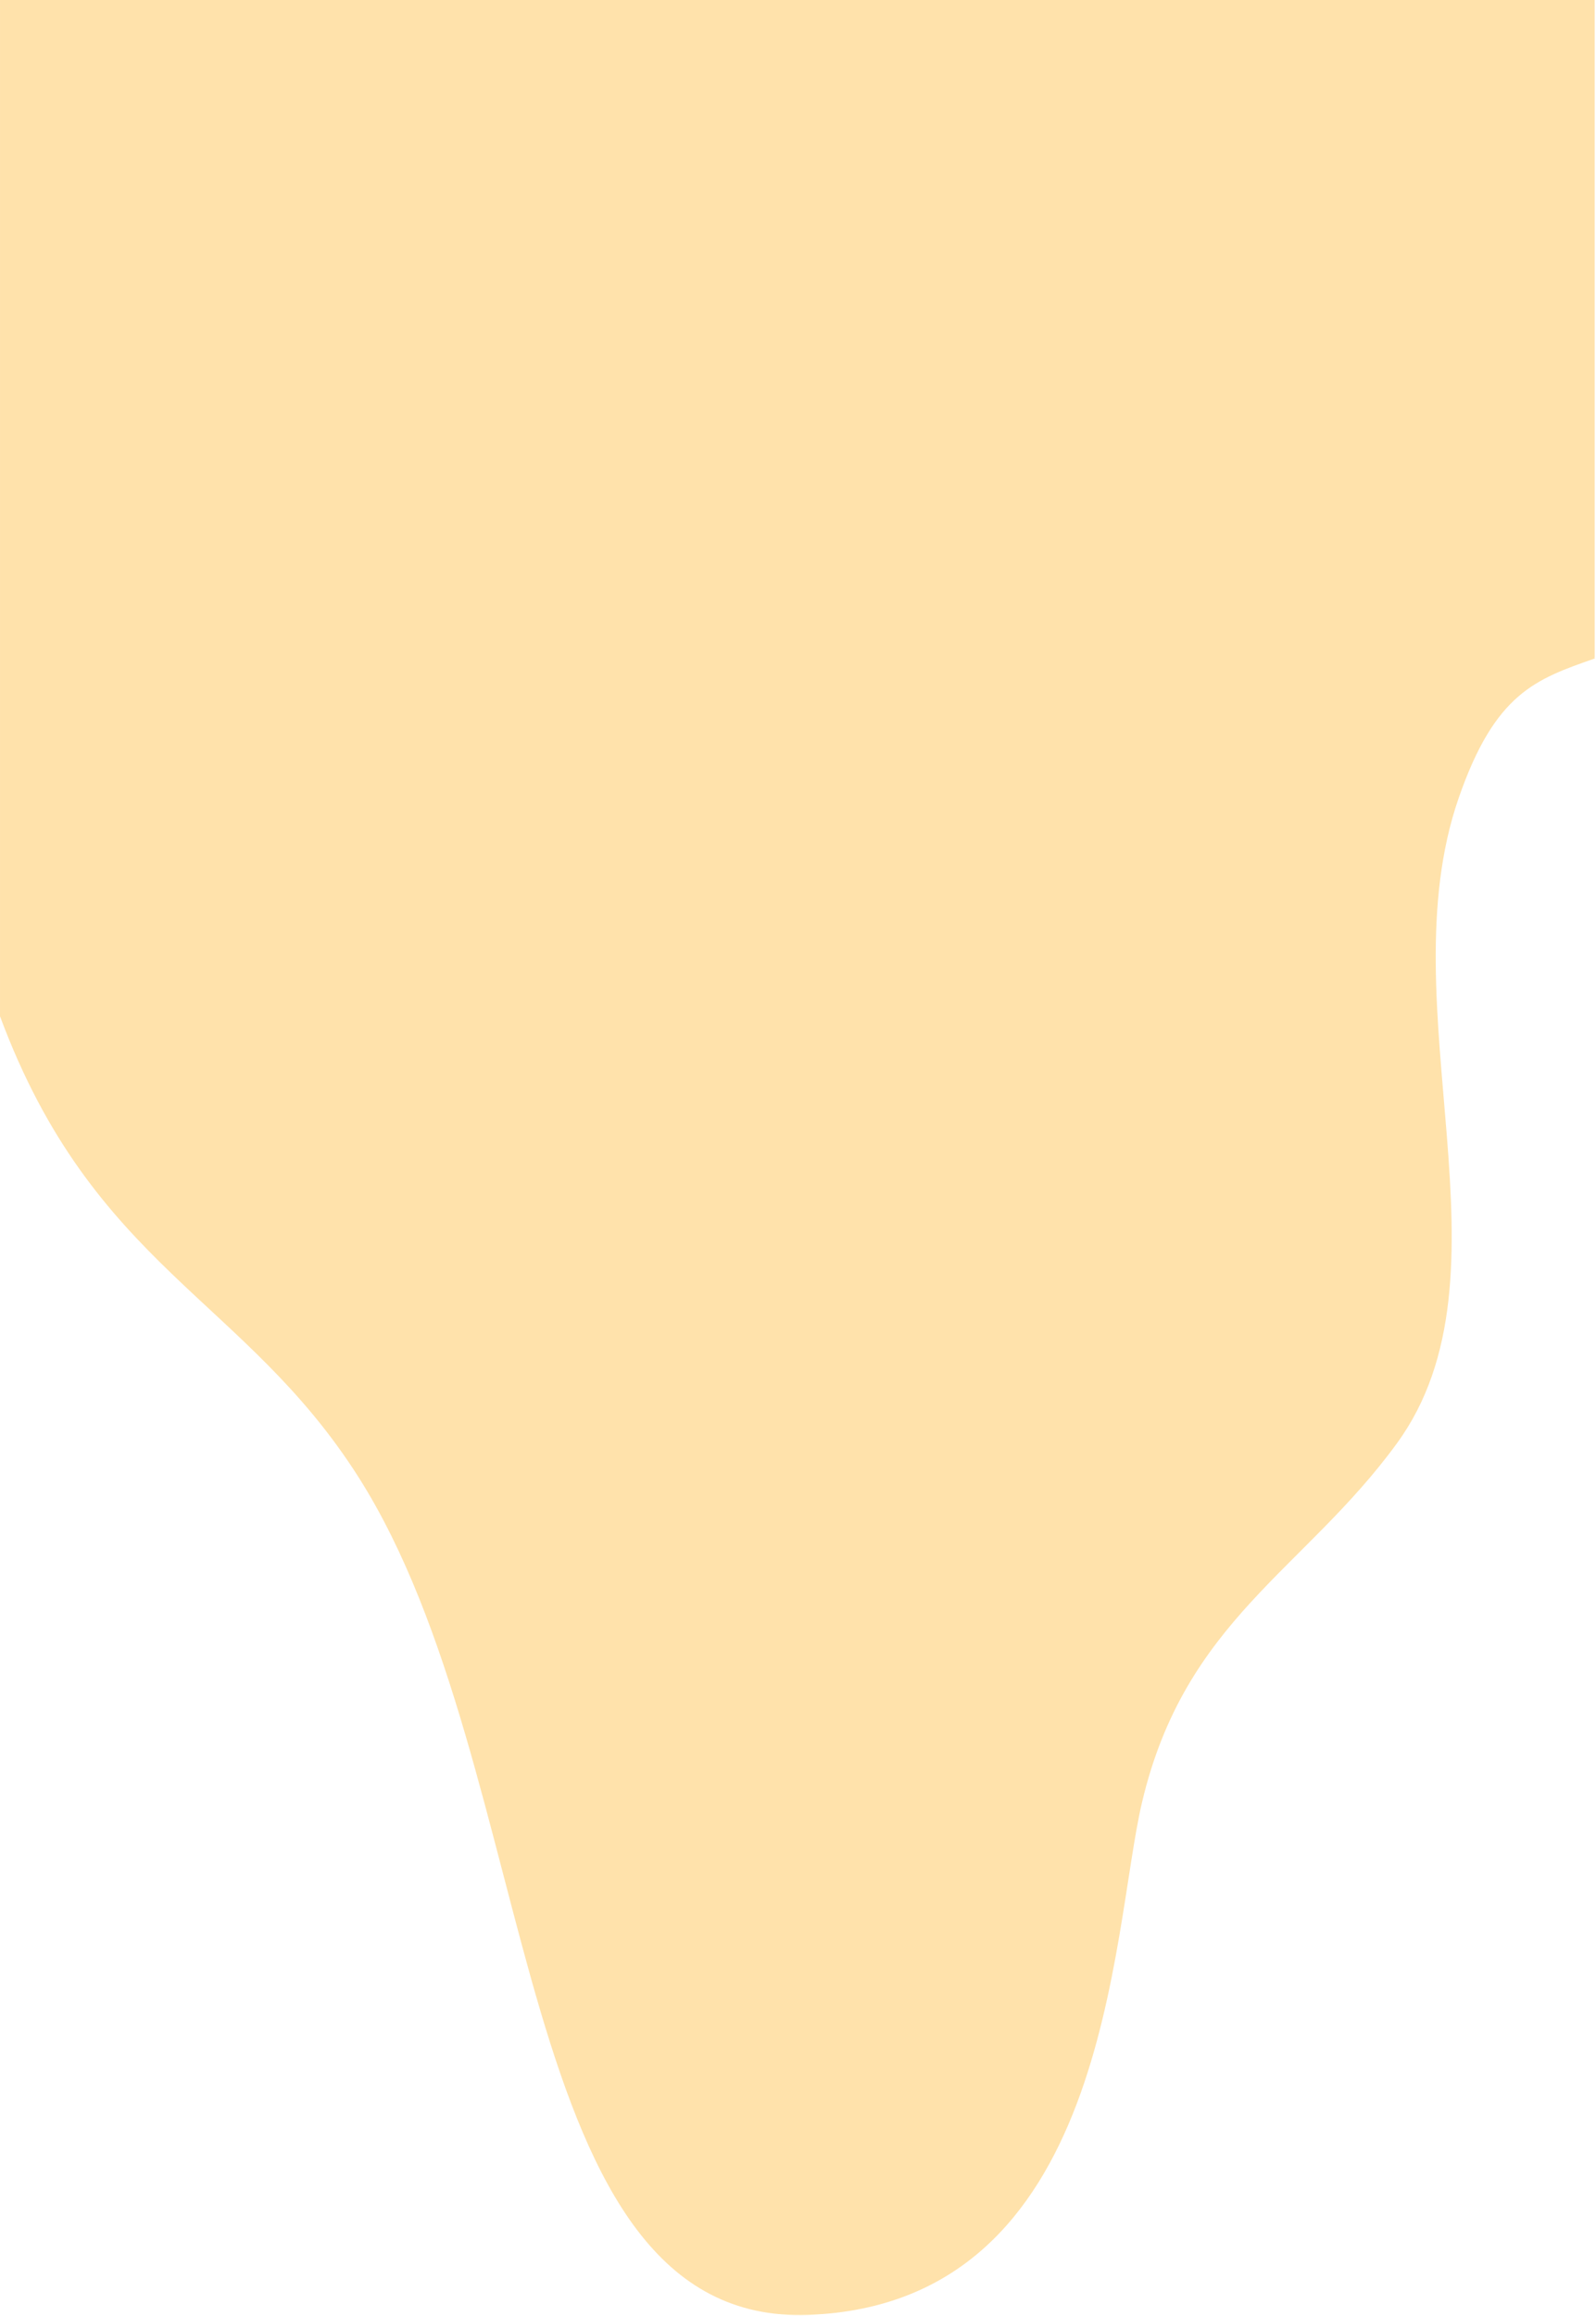 <svg width="375" height="544" viewBox="0 0 375 544" fill="none" xmlns="http://www.w3.org/2000/svg">
<path fill-rule="evenodd" clip-rule="evenodd" d="M84.337 347.152C57.548 304.864 21.937 297.749 0.001 238.73V-154.218C0.001 -172.996 15.224 -188.218 34.001 -188.218H340.689C359.466 -188.218 374.689 -172.996 374.689 -154.218V154.389C374.399 154.49 374.974 154.591 374.689 154.691C360.827 159.551 351.268 162.776 342.705 187.55C325.714 236.71 357.198 299.338 328.212 339.07C306.427 368.932 278.409 380.651 268.333 423.393C261.017 454.43 260.837 541.096 189.986 543.79C119.135 546.484 127.942 415.984 84.337 347.152Z" fill="#FFE2AB"/>
</svg>
